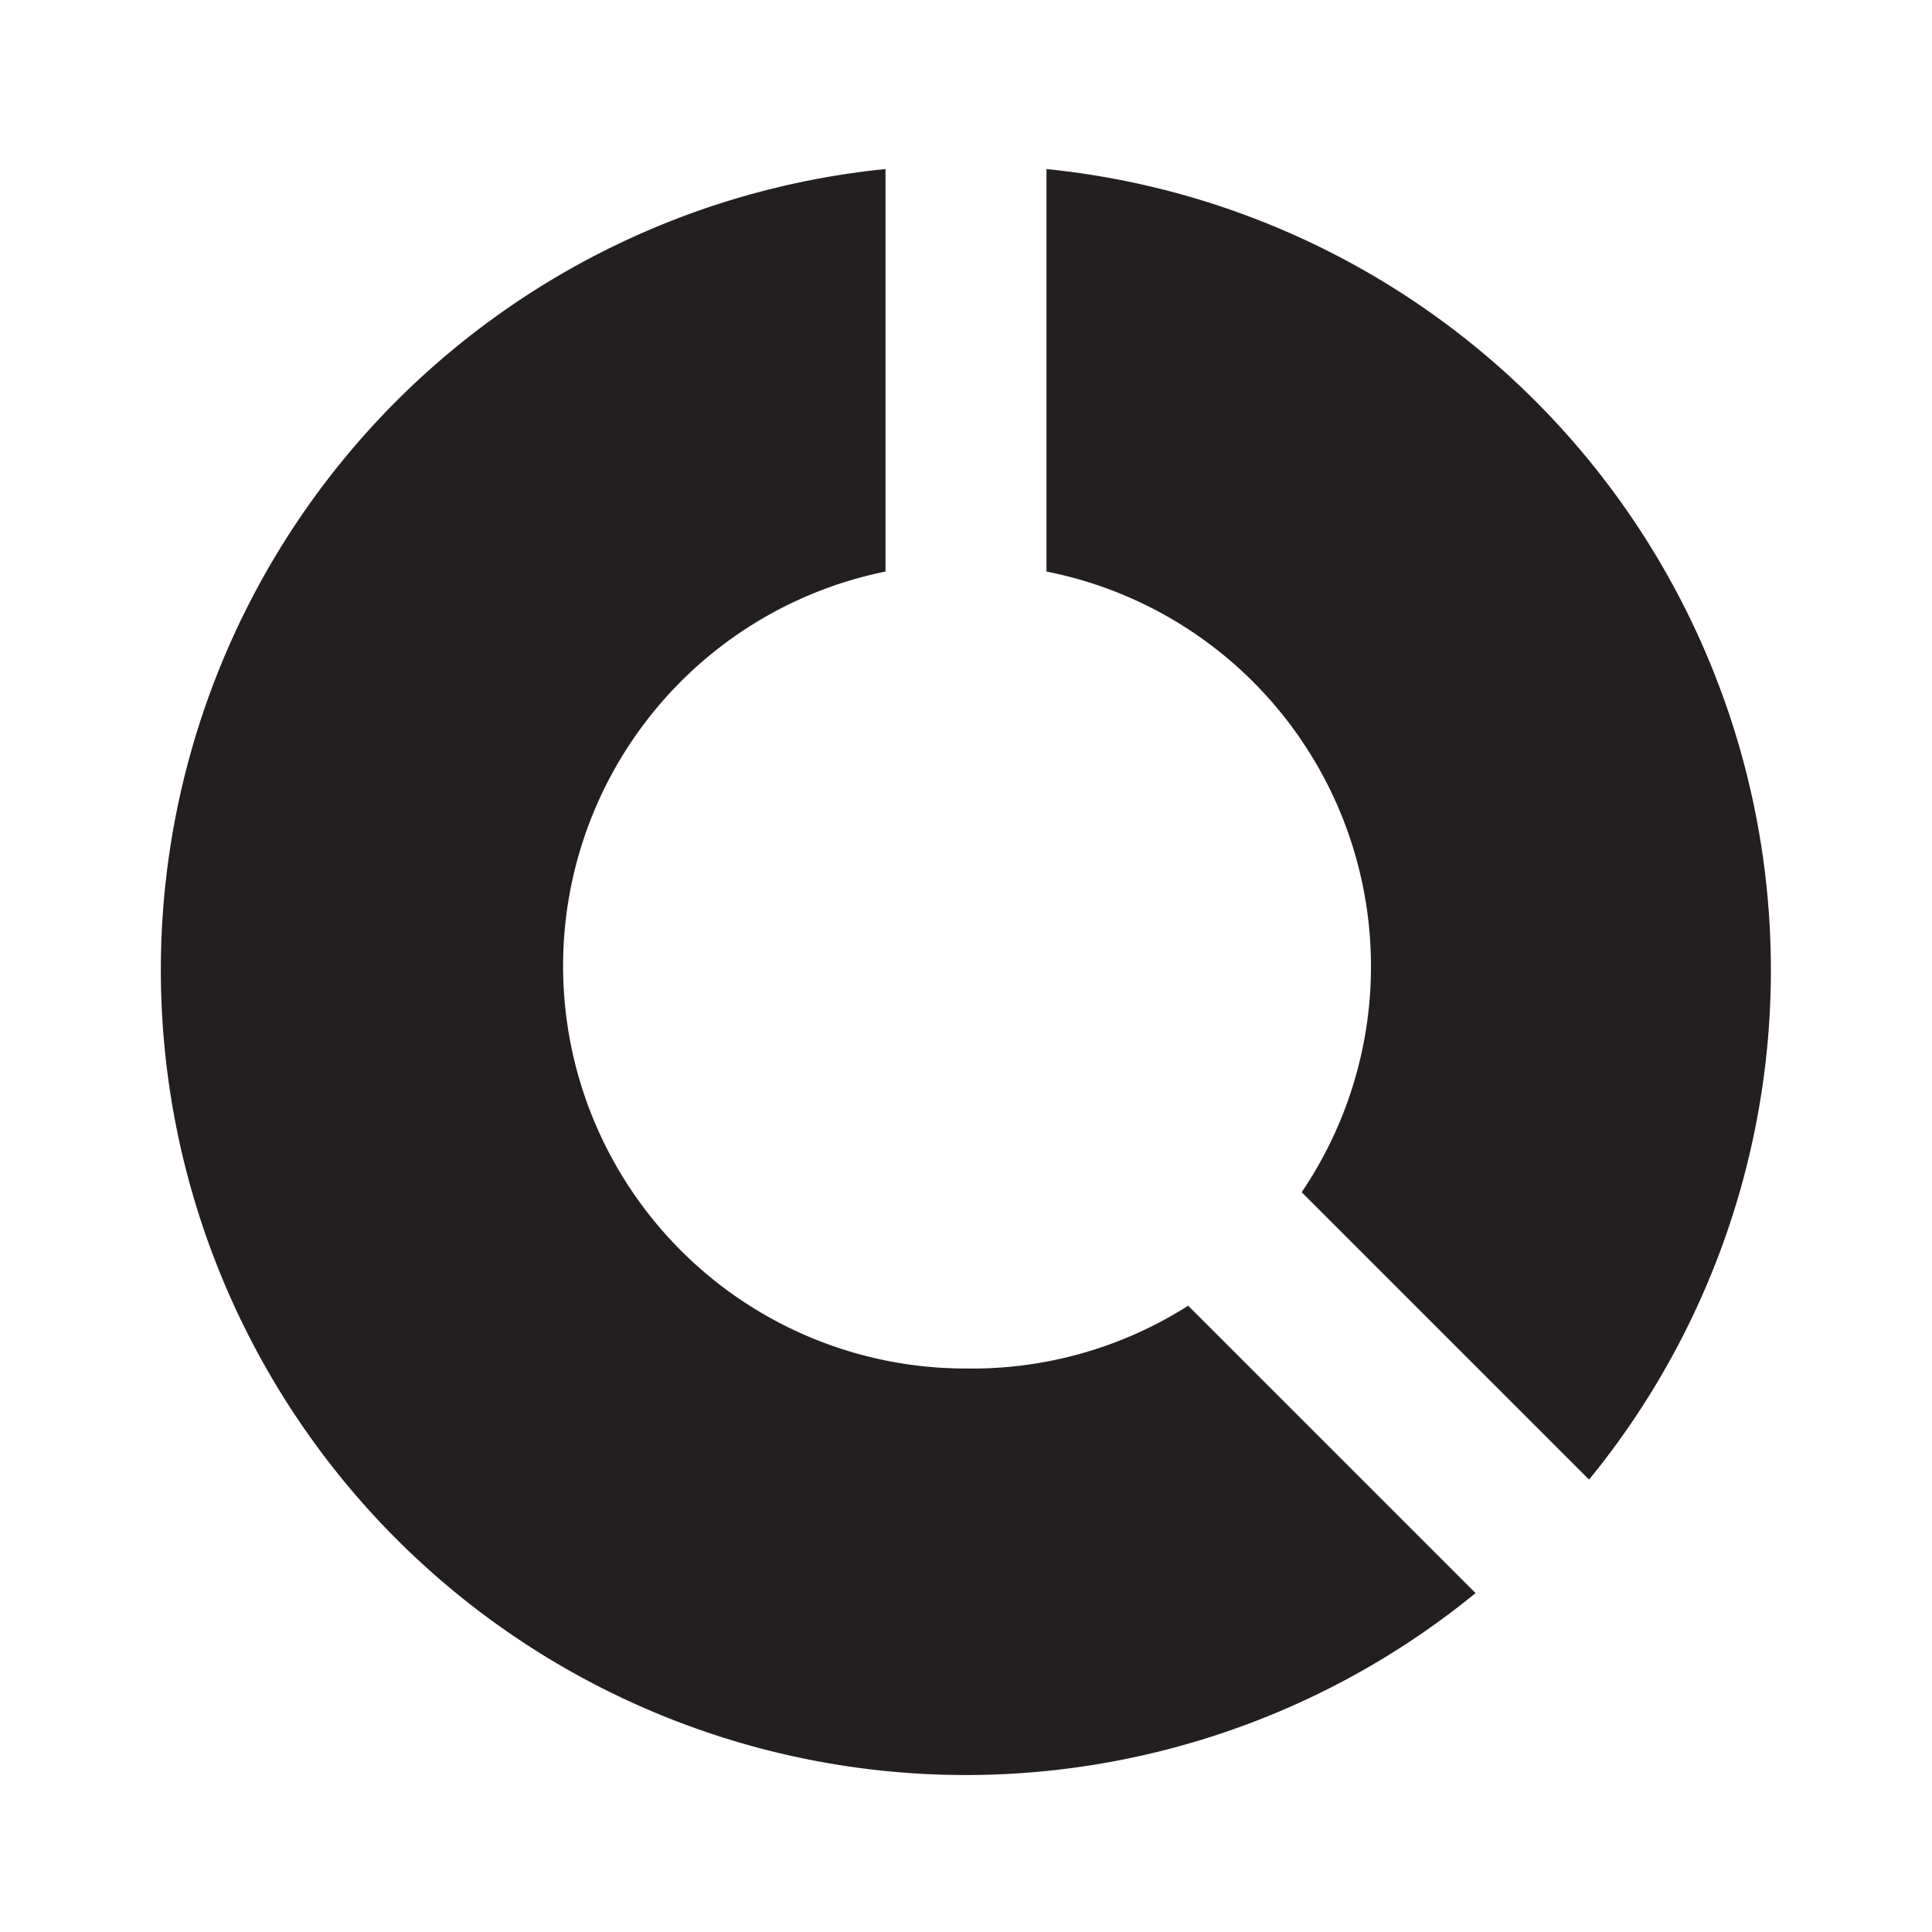 <svg id="icon" xmlns="http://www.w3.org/2000/svg" viewBox="0 0 24 24"><title>data</title><path d="M13,7.1v-5a10,10,0,0,1,6.74,16.28l-3.57-3.57A5,5,0,0,0,13,7.1ZM12,17a5,5,0,0,1-1-9.9v-5a10,10,0,1,0,7.33,17.69l-3.57-3.57A5,5,0,0,1,12,17Z" fill="#231f20"/></svg>
